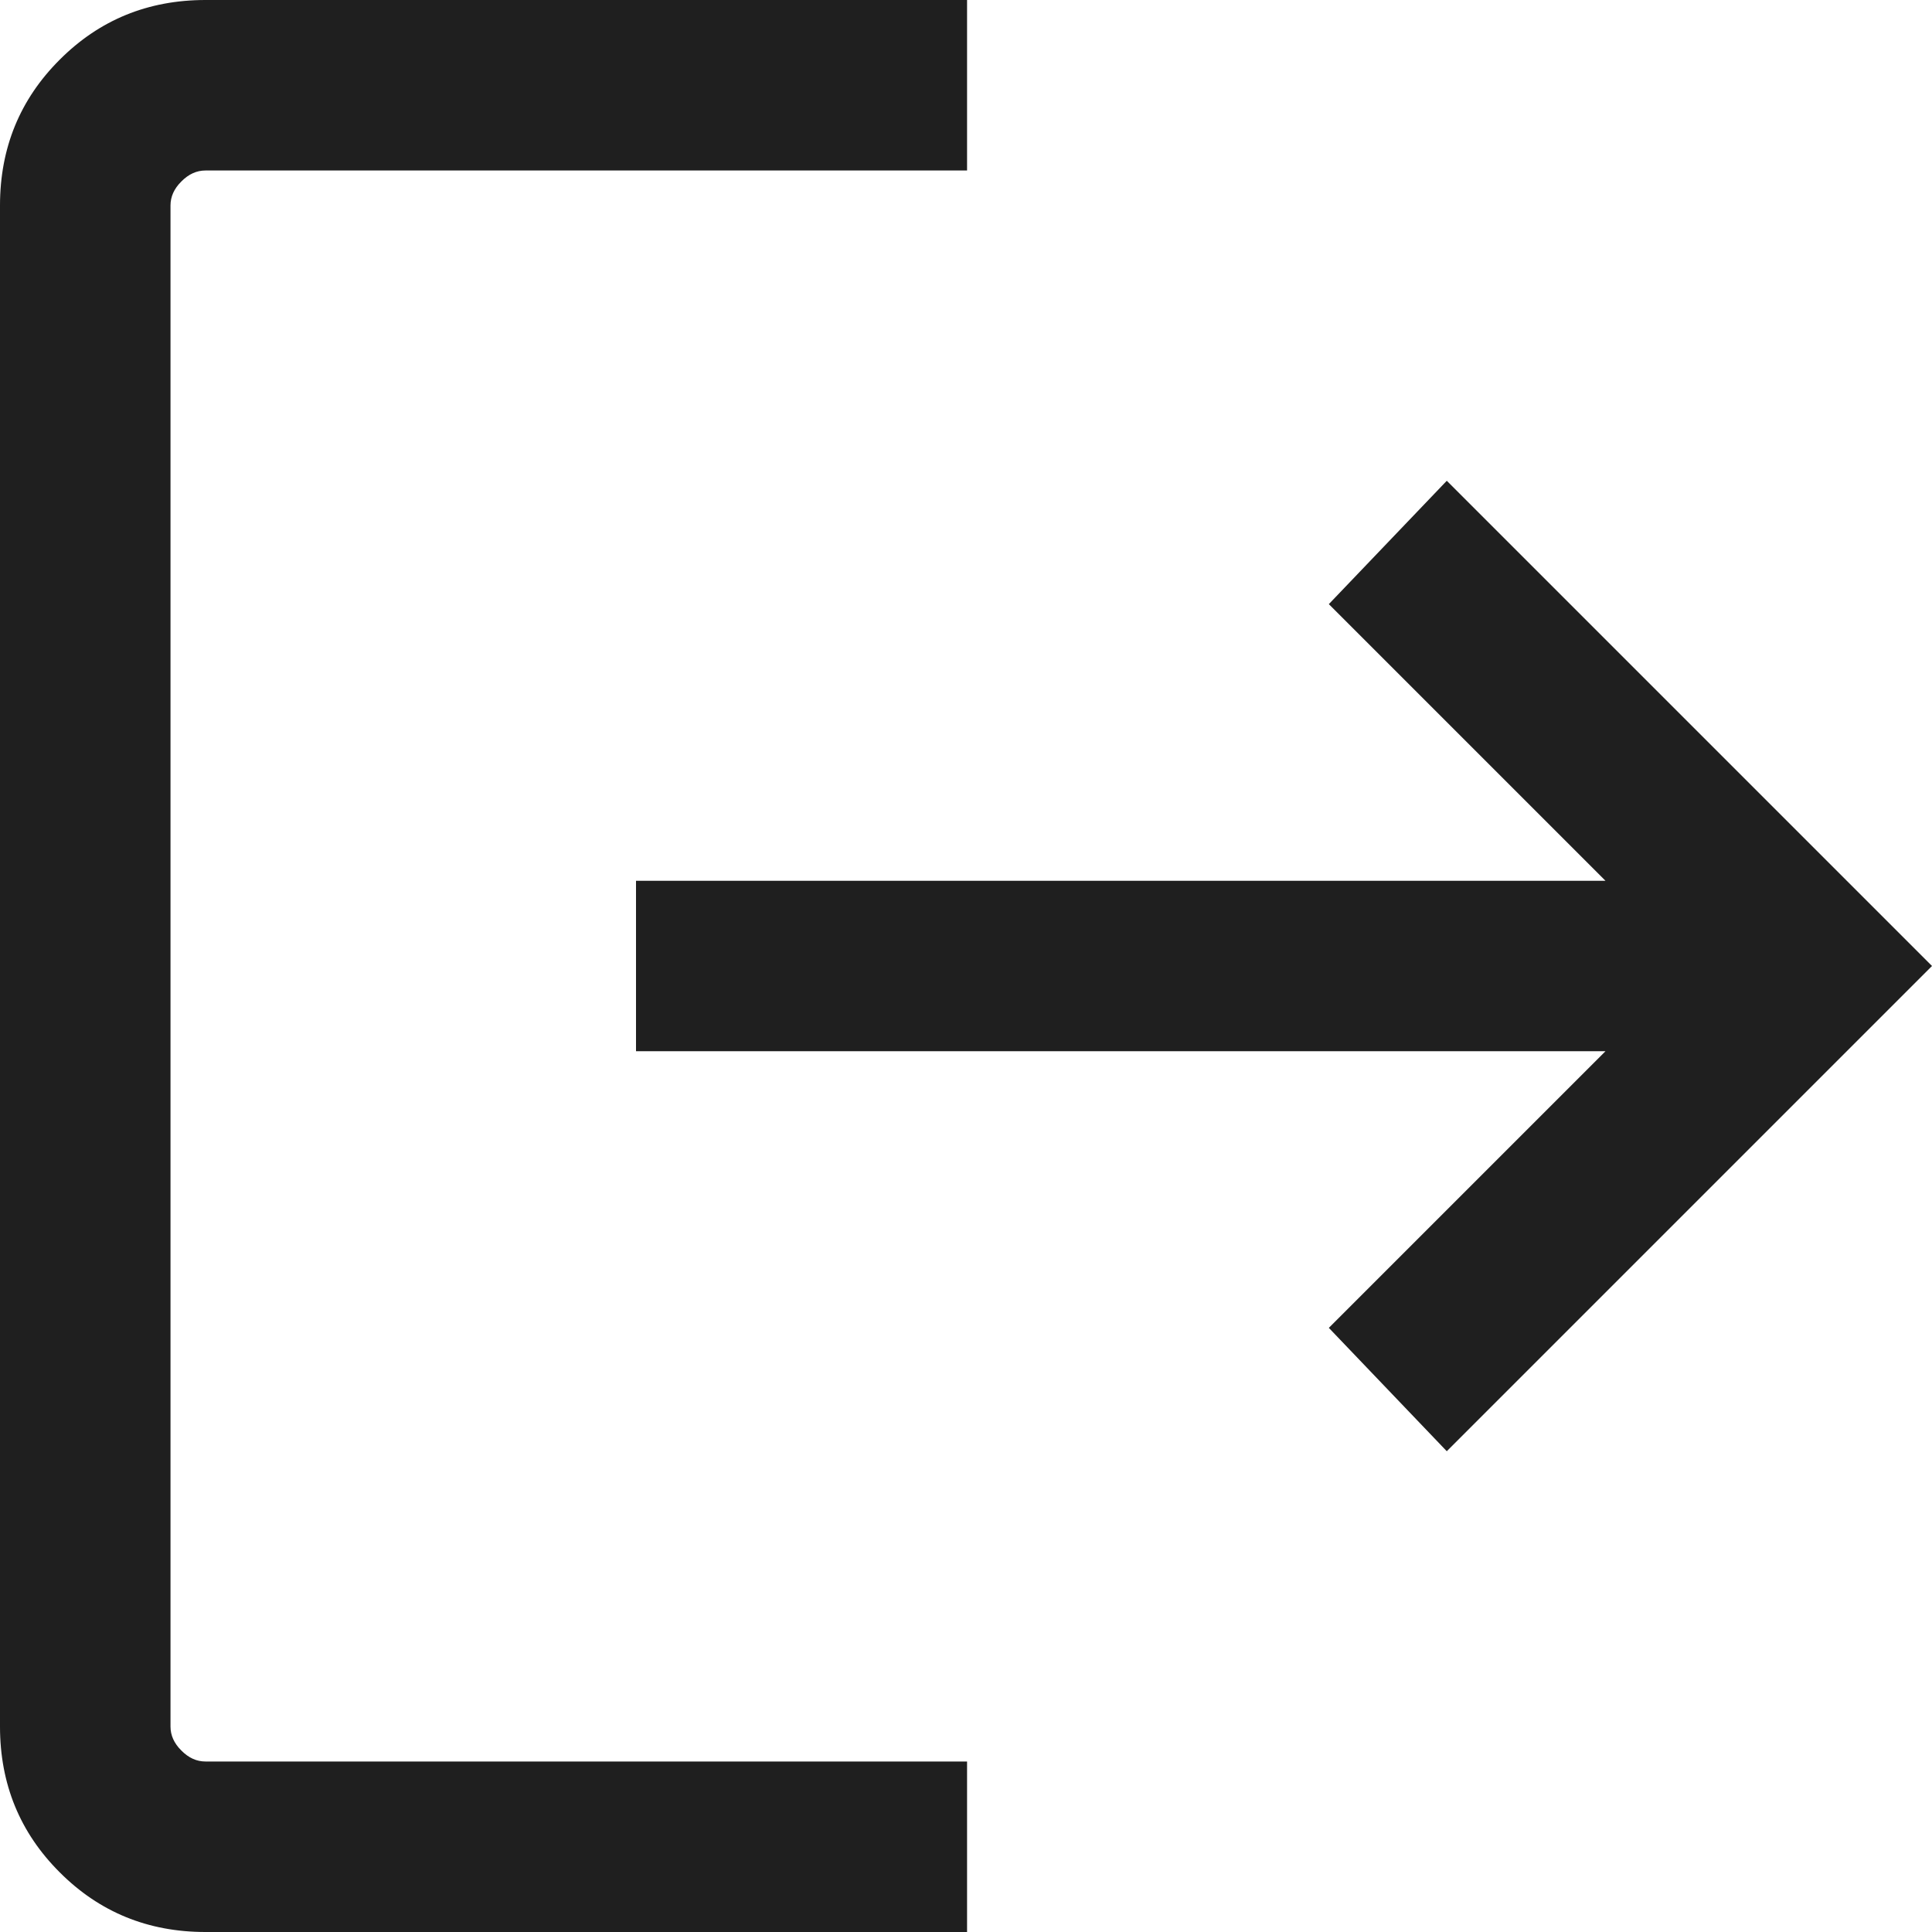 <svg width="20" height="20" viewBox="0 0 20 20" fill="none" xmlns="http://www.w3.org/2000/svg">
<path d="M2.127 20C1.532 20 1.029 19.794 0.618 19.382C0.206 18.971 0 18.468 0 17.873V2.127C0 1.532 0.206 1.029 0.618 0.618C1.029 0.206 1.532 0 2.127 0H10.011V1.765H2.127C2.036 1.765 1.953 1.802 1.878 1.878C1.802 1.953 1.765 2.036 1.765 2.127V17.873C1.765 17.964 1.802 18.047 1.878 18.122C1.953 18.198 2.036 18.235 2.127 18.235H10.011V20H2.127ZM14.977 15.023L13.756 13.746L16.62 10.882H6.584V9.118H16.62L13.756 6.254L14.977 4.977L20 10L14.977 15.023Z" fill="#1F1F1F"/>
</svg>
